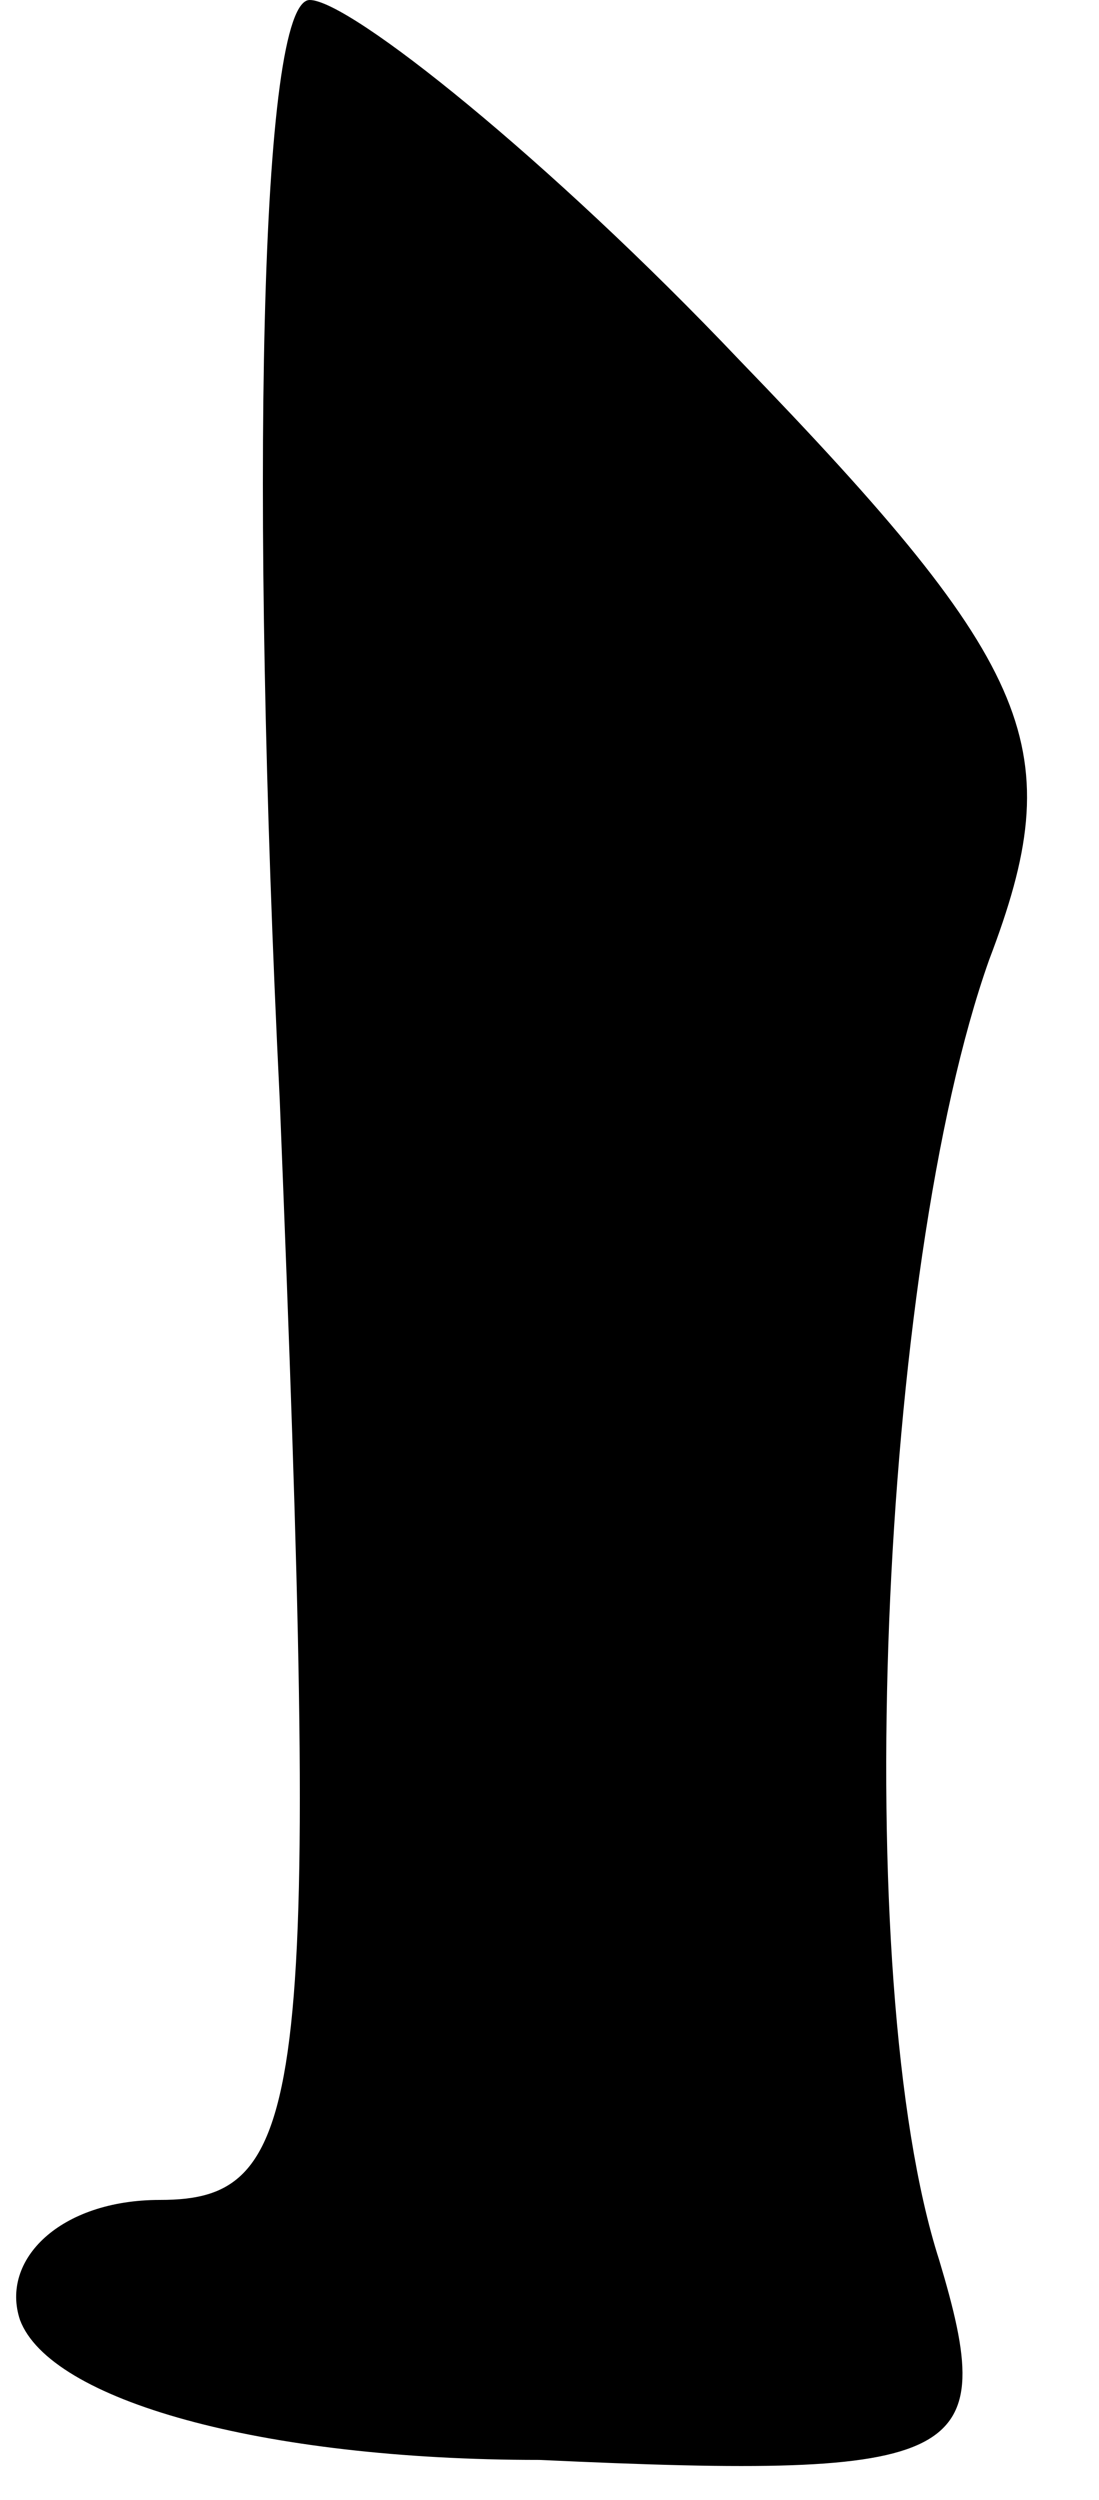 <?xml version="1.0" standalone="no"?>
<!DOCTYPE svg PUBLIC "-//W3C//DTD SVG 20010904//EN"
 "http://www.w3.org/TR/2001/REC-SVG-20010904/DTD/svg10.dtd">
<svg version="1.0" xmlns="http://www.w3.org/2000/svg"
 width="11pt" height="25pt" viewBox="0 0 11 25"
 preserveAspectRatio="xMidYMid meet">
<g transform="translate(0,25) scale(0.1,-0.1)"
fill="#000000" stroke="none">
<path fill="#000000" stroke="none" d="M28 140 c4 -100 3 -110 -12 -110 -10 0
-16 -6 -14 -12 3 -8 24 -14 52 -14 43 -2 46 0 40 20 -9 28 -6 99 5 130 8 21 5
29 -25 60 -19 20 -39 36 -43 36 -5 0 -6 -49 -3 -110z"/>
</g>
</svg>
